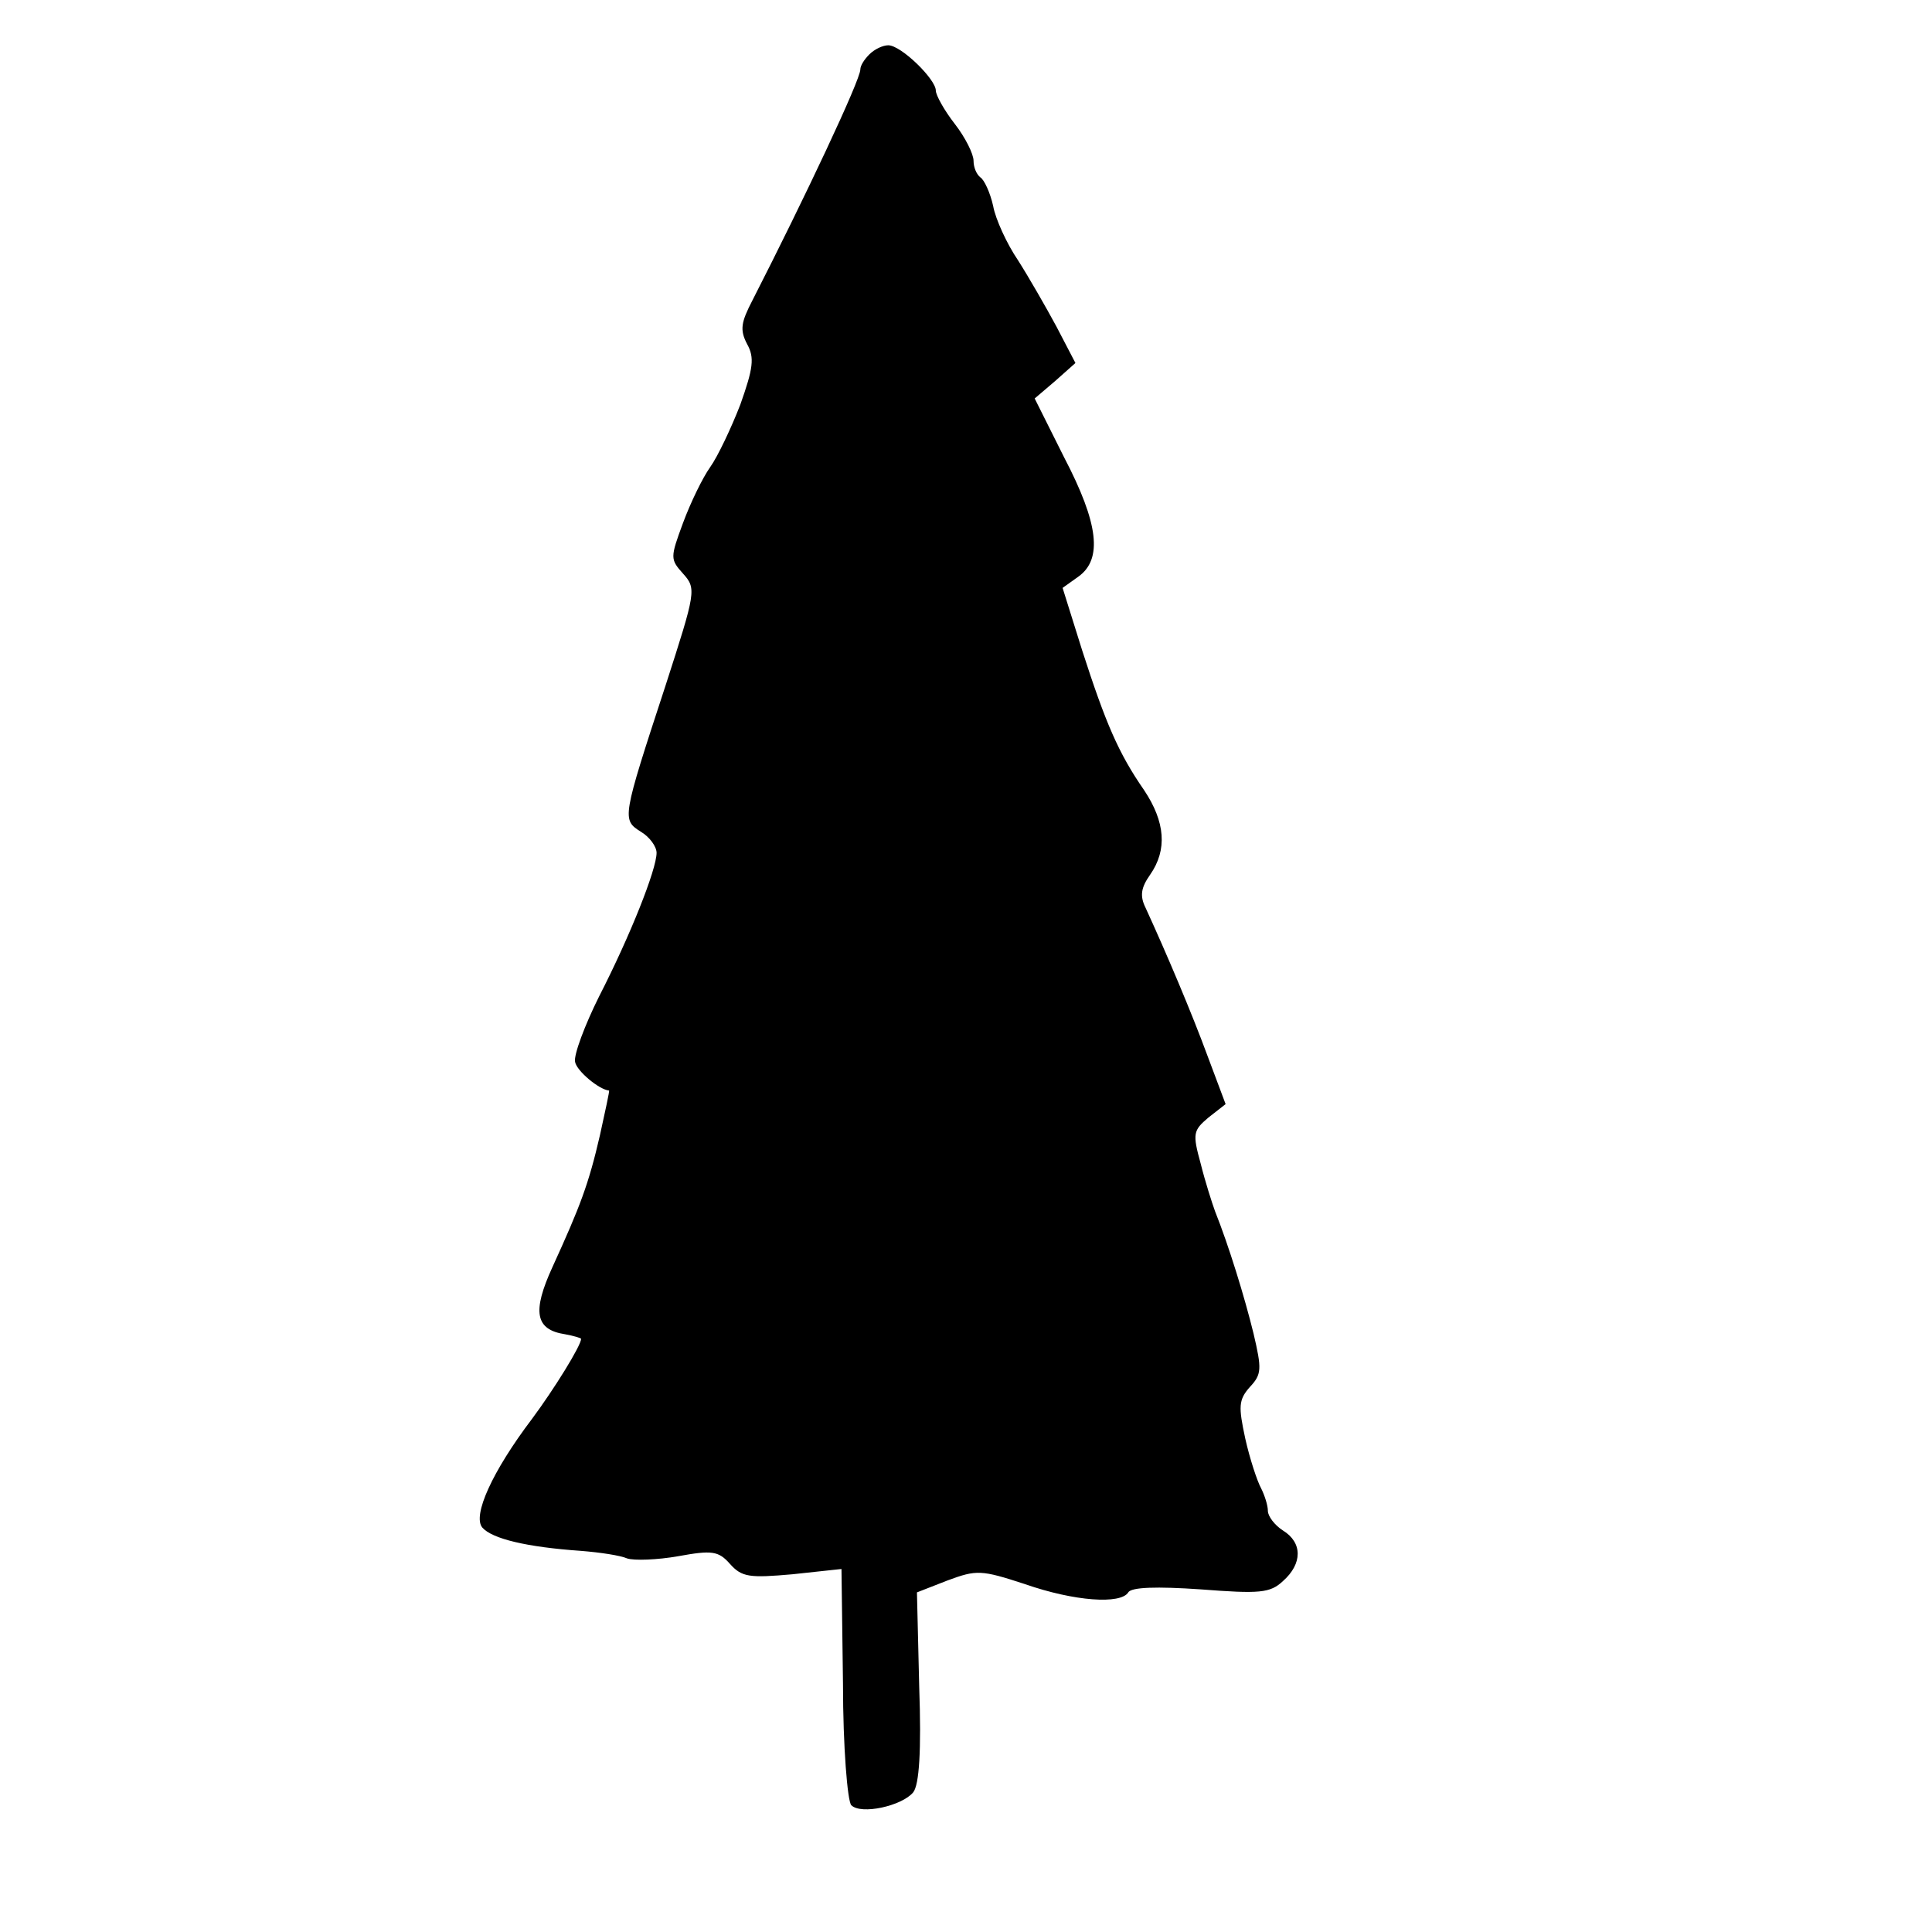 <?xml version="1.0" standalone="no"?>
<!DOCTYPE svg PUBLIC "-//W3C//DTD SVG 20010904//EN"
 "http://www.w3.org/TR/2001/REC-SVG-20010904/DTD/svg10.dtd">
<svg version="1.0" xmlns="http://www.w3.org/2000/svg"
 width="256pt" height="256pt" viewBox="0 0 256 256"
 preserveAspectRatio="xMidYMid meet">
<g transform="translate(0,256) scale(0.1,-0.1)"
fill="#000000" stroke="none">
<path d="M1152 2488 c-7 -7 -12 -15 -12 -20 0 -14 -74 -171 -143 -306 -15 -29
-17 -39 -7 -58 10 -18 8 -32 -9 -80 -12 -31 -30 -69 -40 -83 -10 -14 -26 -47
-36 -74 -17 -46 -17 -48 0 -67 18 -20 17 -24 -23 -148 -58 -177 -58 -178 -33
-194 12 -7 21 -20 21 -28 0 -22 -35 -110 -76 -190 -19 -38 -34 -78 -32 -87 2
-12 32 -37 45 -38 1 0 -5 -27 -12 -59 -15 -65 -26 -94 -63 -175 -27 -59 -23
-83 17 -89 11 -2 21 -5 21 -6 0 -9 -36 -67 -65 -106 -53 -70 -79 -128 -66
-144 13 -15 59 -26 131 -31 25 -2 52 -6 61 -10 9 -3 40 -2 68 3 44 8 53 7 68
-10 16 -18 26 -19 83 -14 l65 7 2 -152 c0 -84 6 -156 11 -161 13 -13 67 -1 82
17 8 10 11 55 8 140 l-3 125 41 16 c38 14 44 14 102 -5 66 -23 127 -27 137
-11 4 7 38 8 96 4 78 -6 92 -5 109 11 26 23 26 51 0 67 -11 7 -20 19 -20 26 0
7 -4 20 -9 30 -5 9 -15 39 -21 66 -9 42 -9 51 6 68 16 17 16 24 5 71 -12 49
-33 117 -51 162 -4 11 -13 39 -19 63 -11 40 -10 44 10 61 l23 18 -24 64 c-21
57 -54 135 -82 196 -8 16 -6 27 6 44 23 33 20 70 -8 112 -34 49 -51 89 -82
185 l-26 83 21 15 c32 23 27 70 -19 158 l-39 78 27 23 27 24 -25 48 c-14 26
-37 66 -51 88 -15 22 -30 55 -33 72 -4 18 -12 35 -17 38 -5 4 -9 13 -9 22 0 9
-11 31 -25 49 -14 18 -25 38 -25 44 0 15 -46 60 -63 60 -7 0 -18 -5 -25 -12z"/>
</g>
</svg>
